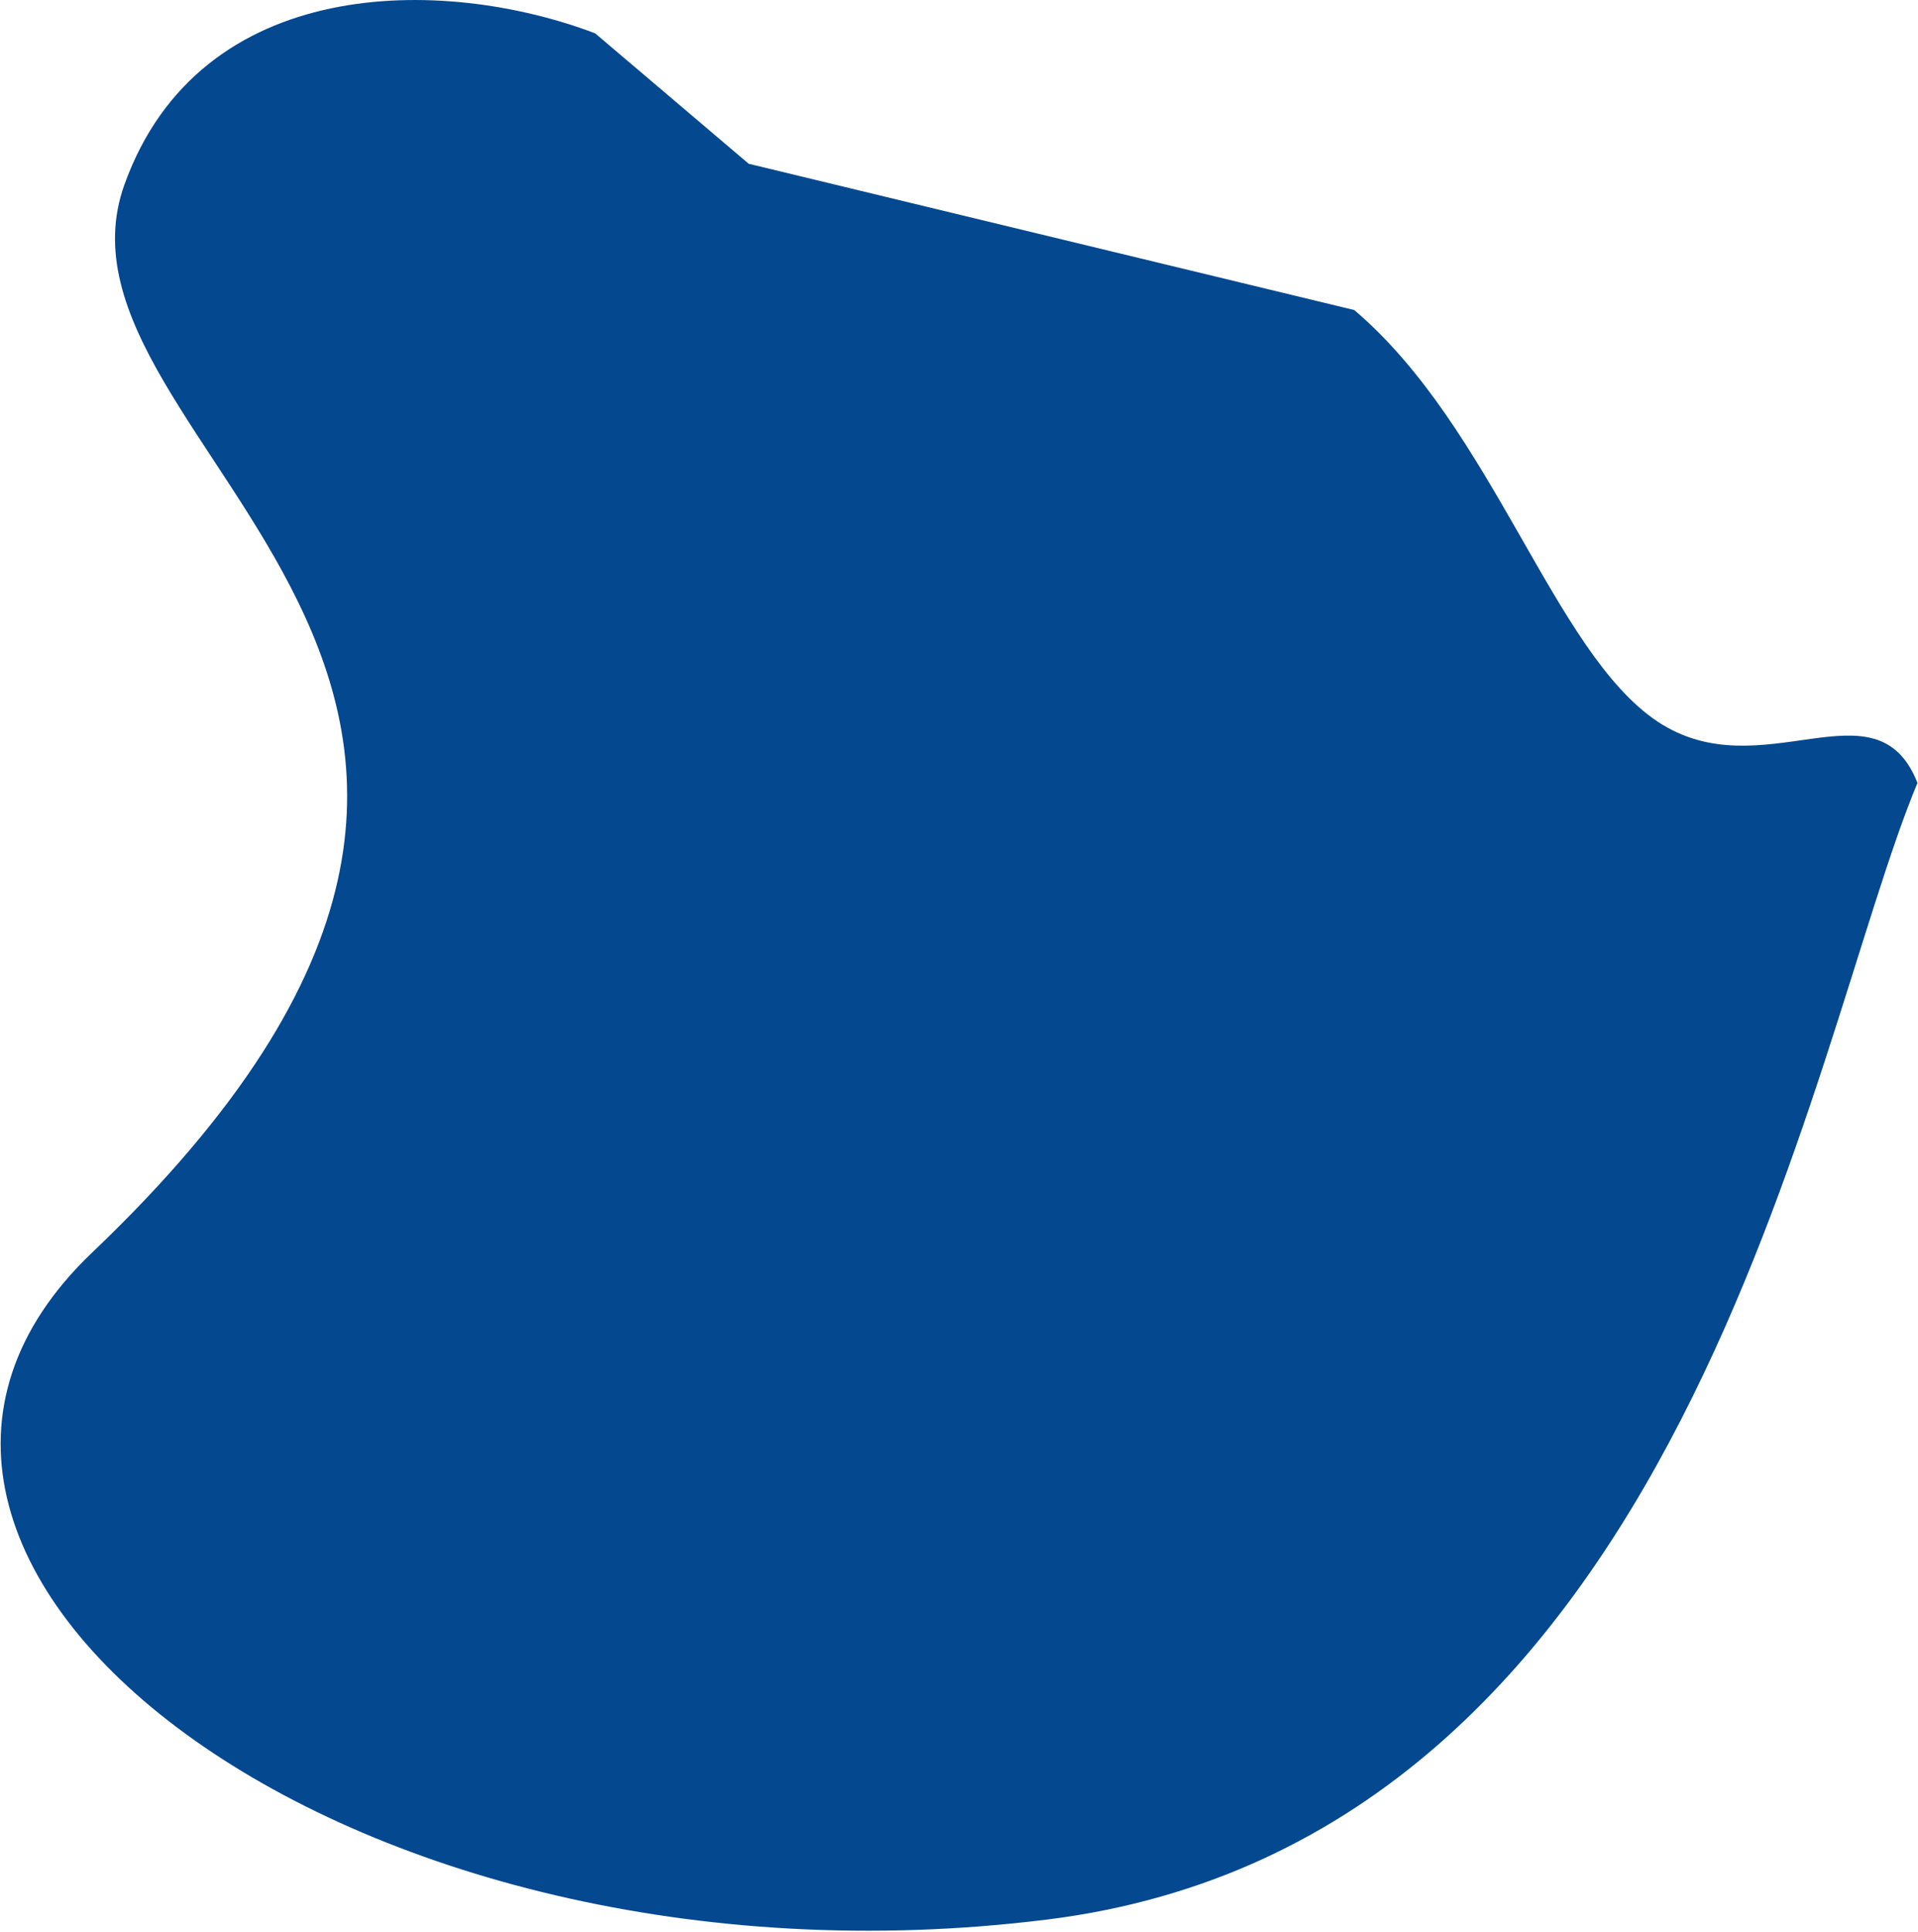 <svg width="1389" height="1399" viewBox="0 0 1389 1399" fill="none" xmlns="http://www.w3.org/2000/svg">
<path d="M90.101 133.729C144.895 -18.752 320.732 -17.738 431.01 24.139L542.215 118.588L980.734 224.5C1081.55 310.124 1124.97 472.267 1200.31 522.456C1275.65 572.645 1358.71 490.954 1388.61 566.927C1308.97 757.694 1221.26 1332.35 758.234 1390C248.234 1453.5 -165.541 1128.34 66.734 907C502.234 492 21.608 324.331 90.101 133.729Z" fill="#04488F"/>
</svg>
